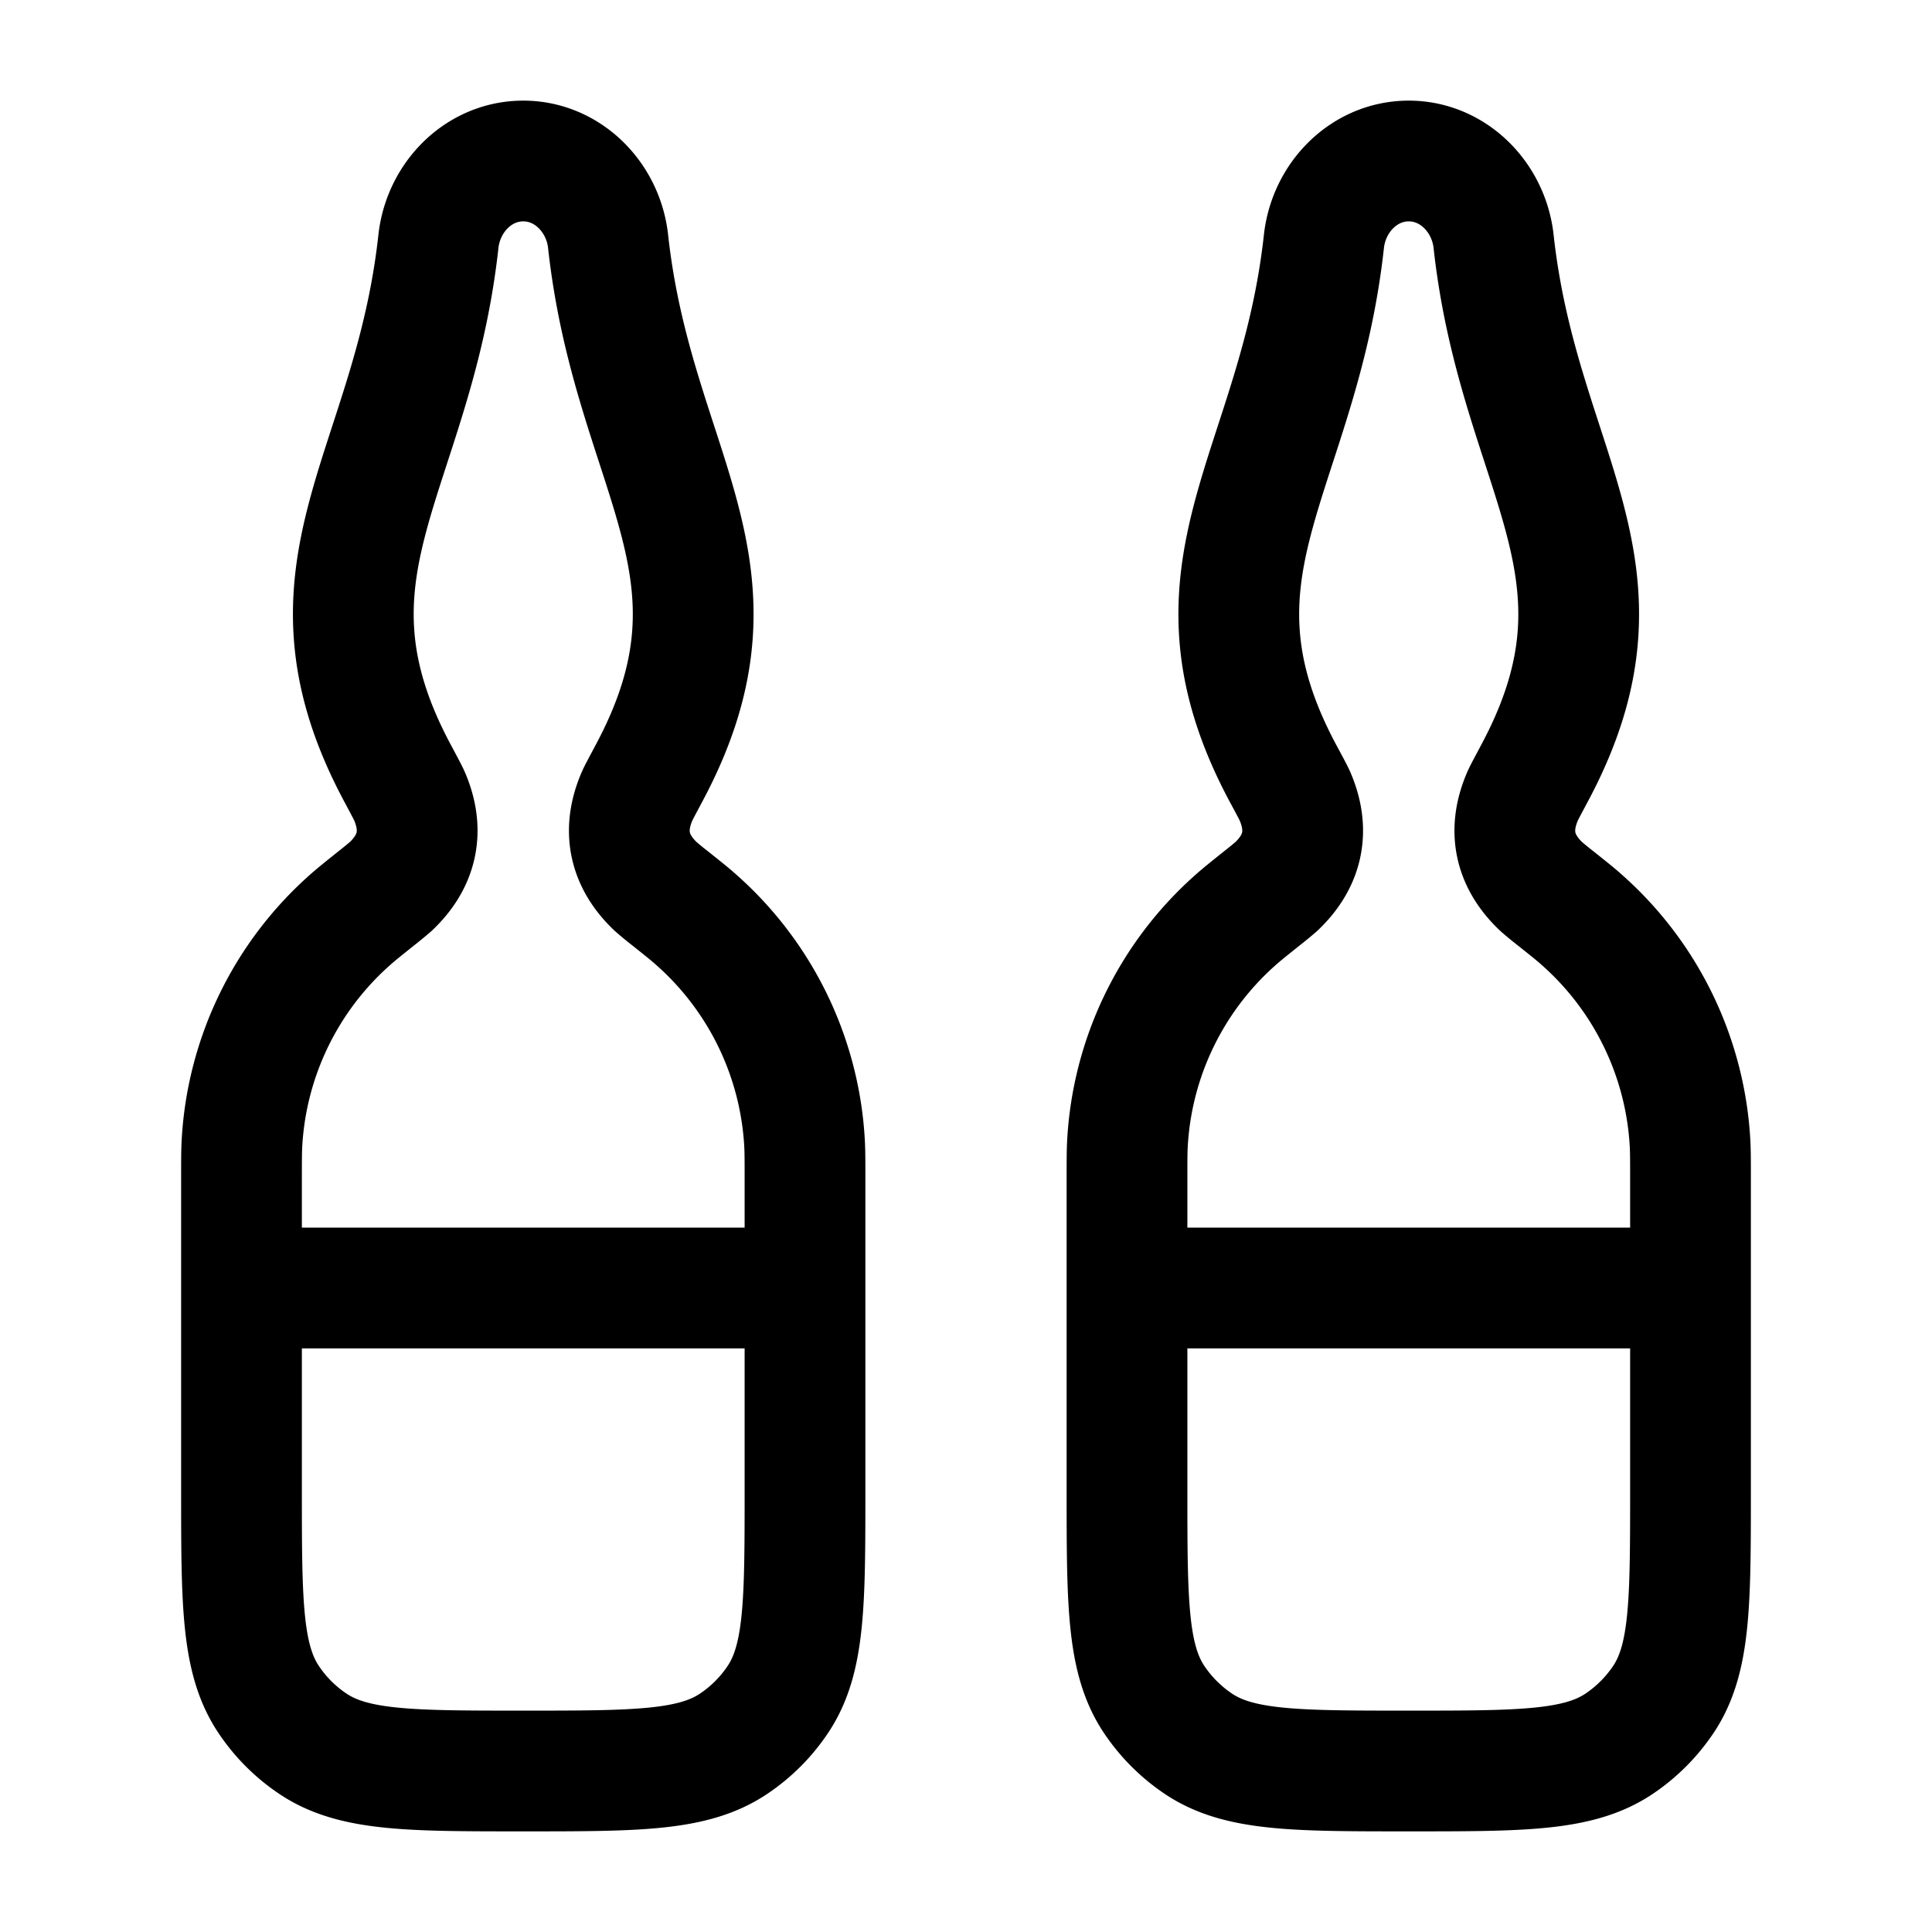 <svg xmlns="http://www.w3.org/2000/svg" width="3em" height="3em" viewBox="0 0 24 24"><path fill="none" stroke="currentColor" stroke-linecap="round" stroke-linejoin="round" stroke-width="1.5" d="M5.446 3C5.13 5.878 3.58 7.068 4.938 9.604c.087.163.13.244.146.28c.186.427.107.81-.231 1.129a5 5 0 0 1-.178.146c-.17.136-.255.204-.332.273a4 4 0 0 0-1.338 2.782C3 14.32 3 14.428 3 14.645V18.5c0 1.404 0 2.107.337 2.611a2 2 0 0 0 .552.552C4.393 22 5.096 22 6.5 22s2.107 0 2.611-.337a2 2 0 0 0 .552-.552C10 20.607 10 19.904 10 18.5v-3.855c0-.217 0-.326-.005-.43a4 4 0 0 0-1.338-2.782c-.077-.07-.162-.137-.332-.273a4 4 0 0 1-.178-.146c-.338-.319-.417-.702-.231-1.128c.016-.037.06-.118.146-.28c1.358-2.537-.192-3.727-.508-6.607C7.494 2.45 7.052 2 6.5 2c-.553 0-.994.45-1.054 1M10 16H3M16.446 3c-.316 2.879-1.866 4.069-.509 6.605c.088.163.131.244.147.28c.186.427.107.81-.231 1.129a5 5 0 0 1-.178.146c-.17.136-.255.204-.332.273a4 4 0 0 0-1.338 2.782c-.005.104-.005.213-.005.43V18.5c0 1.404 0 2.107.337 2.611c.146.218.334.406.552.552c.504.337 1.207.337 2.611.337s2.107 0 2.611-.337c.218-.146.406-.334.552-.552C21 20.607 21 19.904 21 18.5v-3.855c0-.217 0-.326-.005-.43a4 4 0 0 0-1.338-2.782c-.077-.07-.162-.137-.332-.273a4 4 0 0 1-.178-.146c-.338-.319-.417-.702-.231-1.128c.016-.037.06-.118.146-.28c1.358-2.537-.192-3.727-.508-6.607C18.494 2.45 18.052 2 17.5 2c-.553 0-.994.45-1.054 1M21 16h-7" color="currentColor"/></svg>